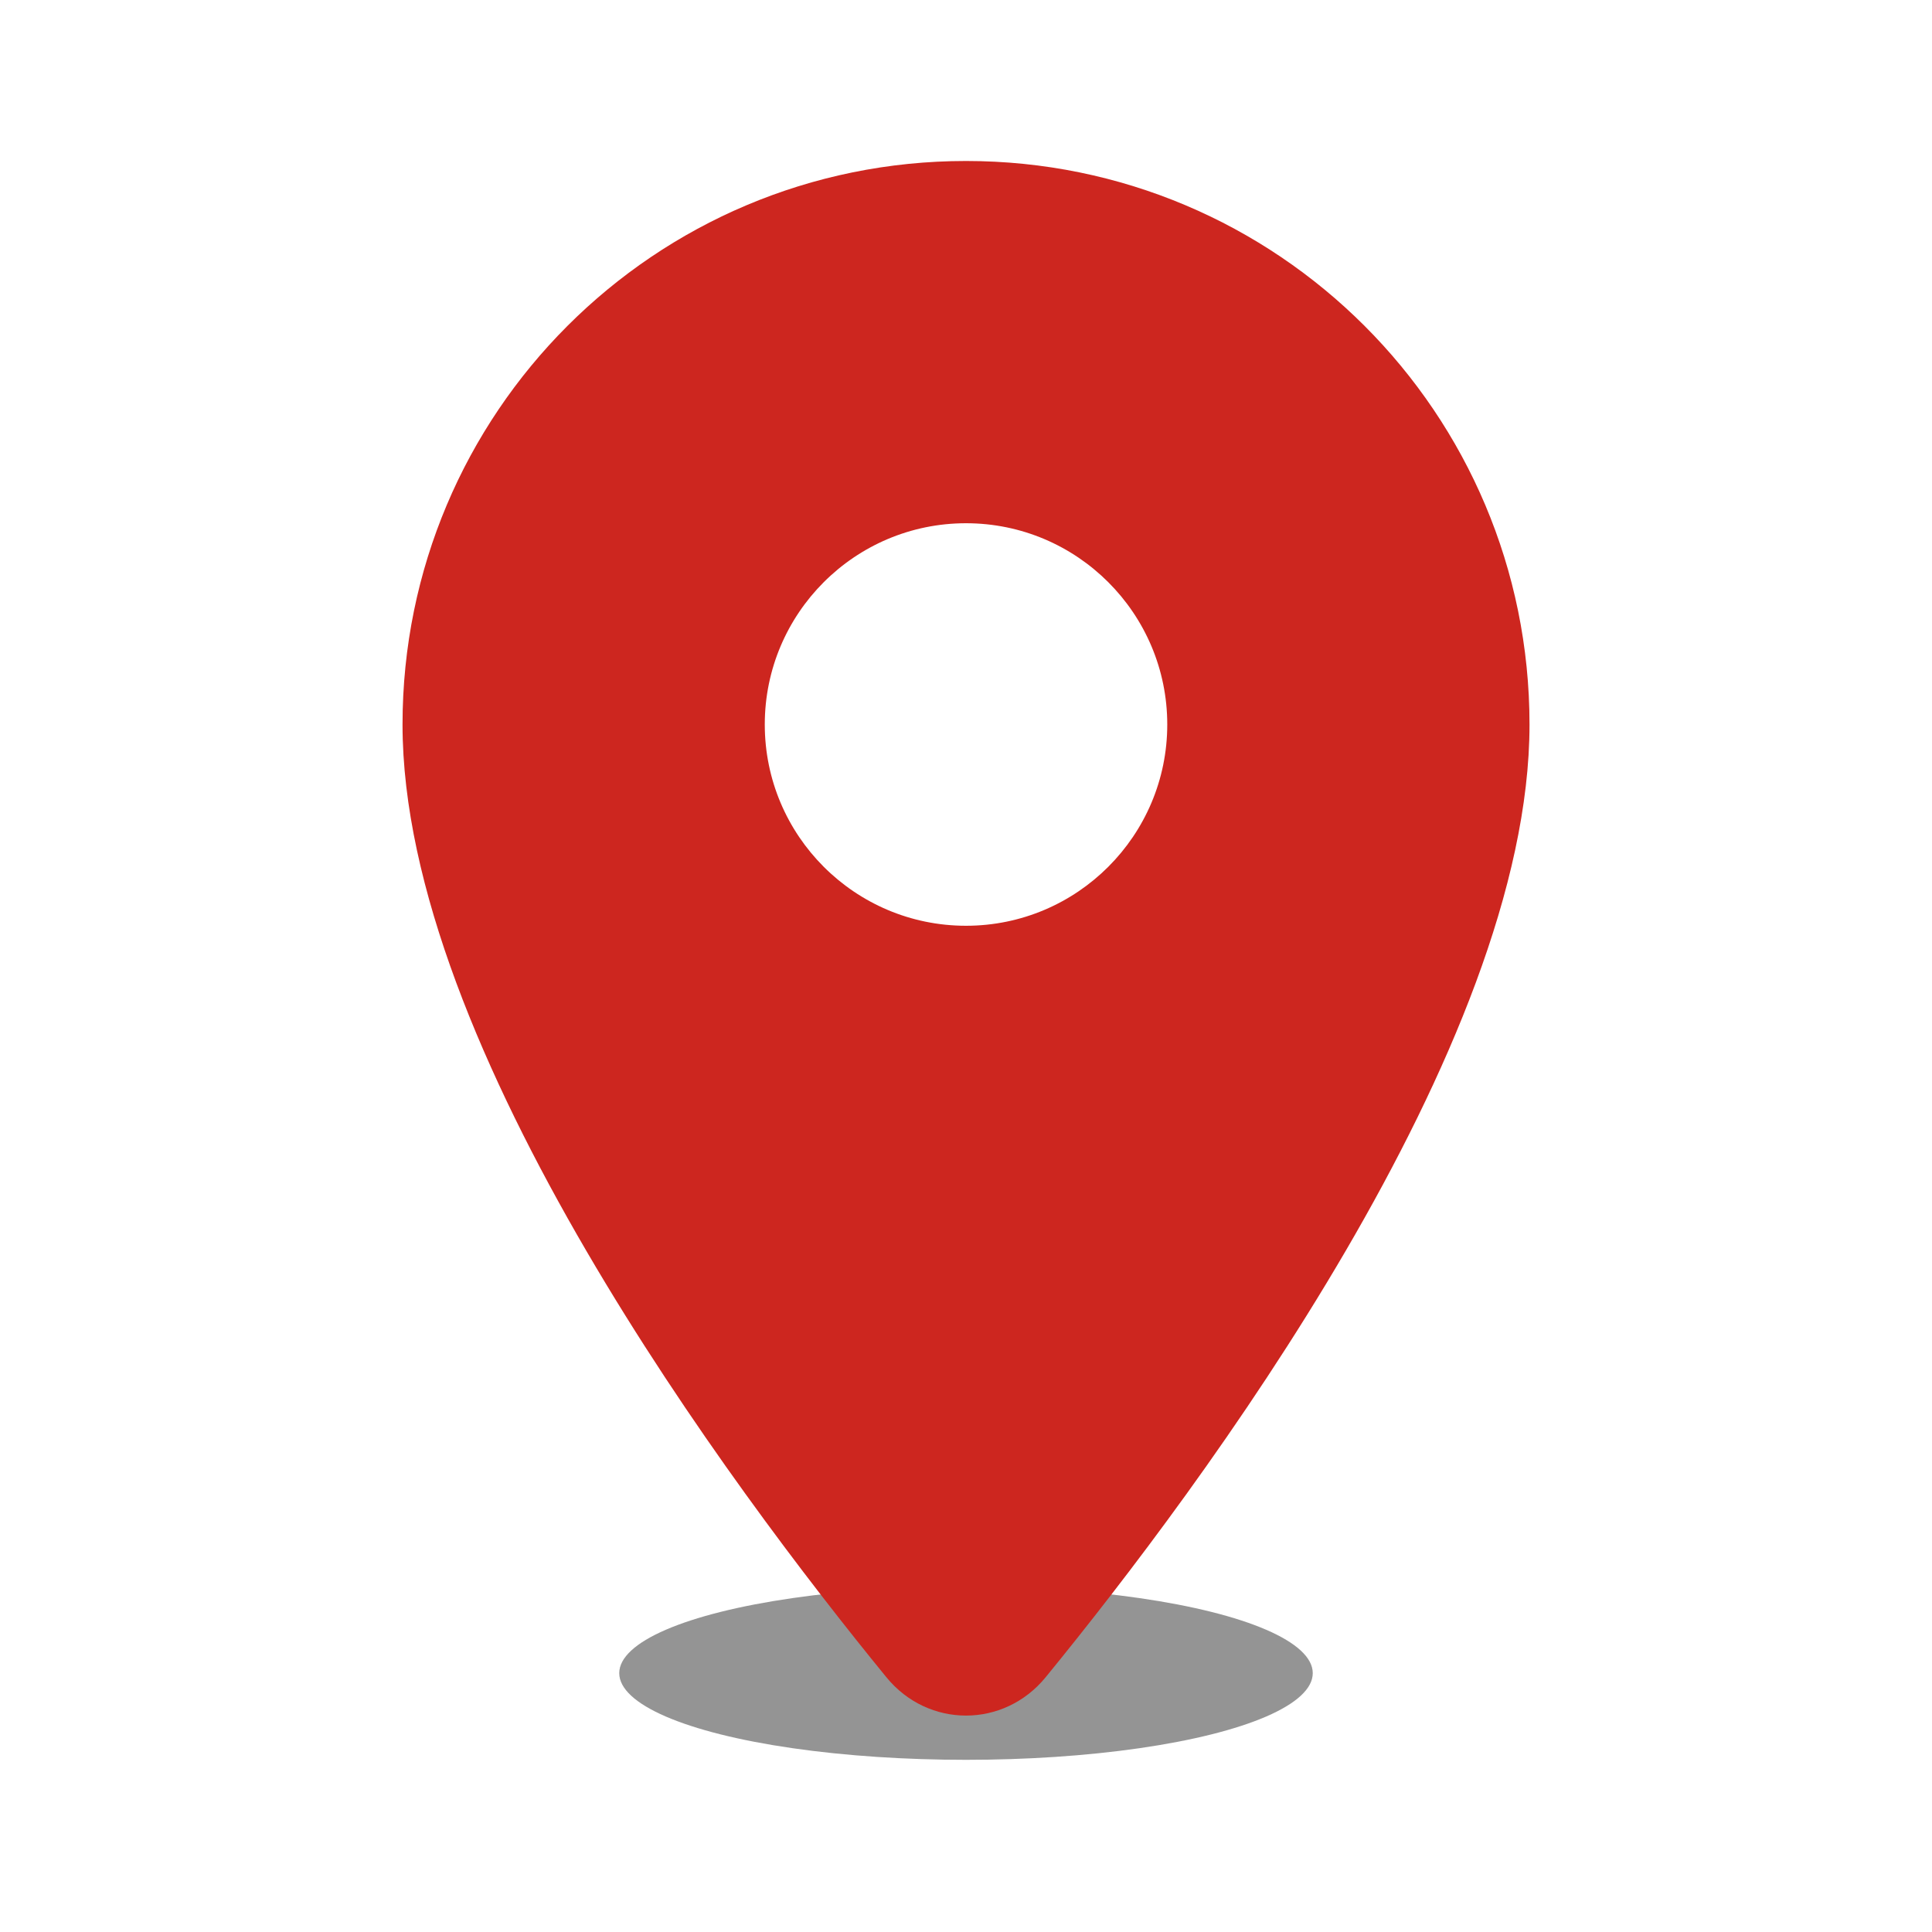 <svg width="52" height="52" viewBox="0 0 52 52" fill="none" xmlns="http://www.w3.org/2000/svg">
<ellipse cx="26" cy="45.033" rx="9.333" ry="2.333" fill="black" fill-opacity="0.42"/>
<path d="M26 4.333C17.615 4.333 10.834 11.115 10.834 19.5C10.834 28.185 19.675 40.028 23.857 45.143C24.981 46.519 27.019 46.519 28.144 45.143C32.325 40.028 41.167 28.185 41.167 19.5C41.167 11.115 34.385 4.333 26 4.333ZM26 24.917C23.01 24.917 20.584 22.49 20.584 19.5C20.584 16.51 23.01 14.083 26 14.083C28.99 14.083 31.417 16.51 31.417 19.5C31.417 22.49 28.99 24.917 26 24.917Z" fill="#CD261F"/>
</svg>
